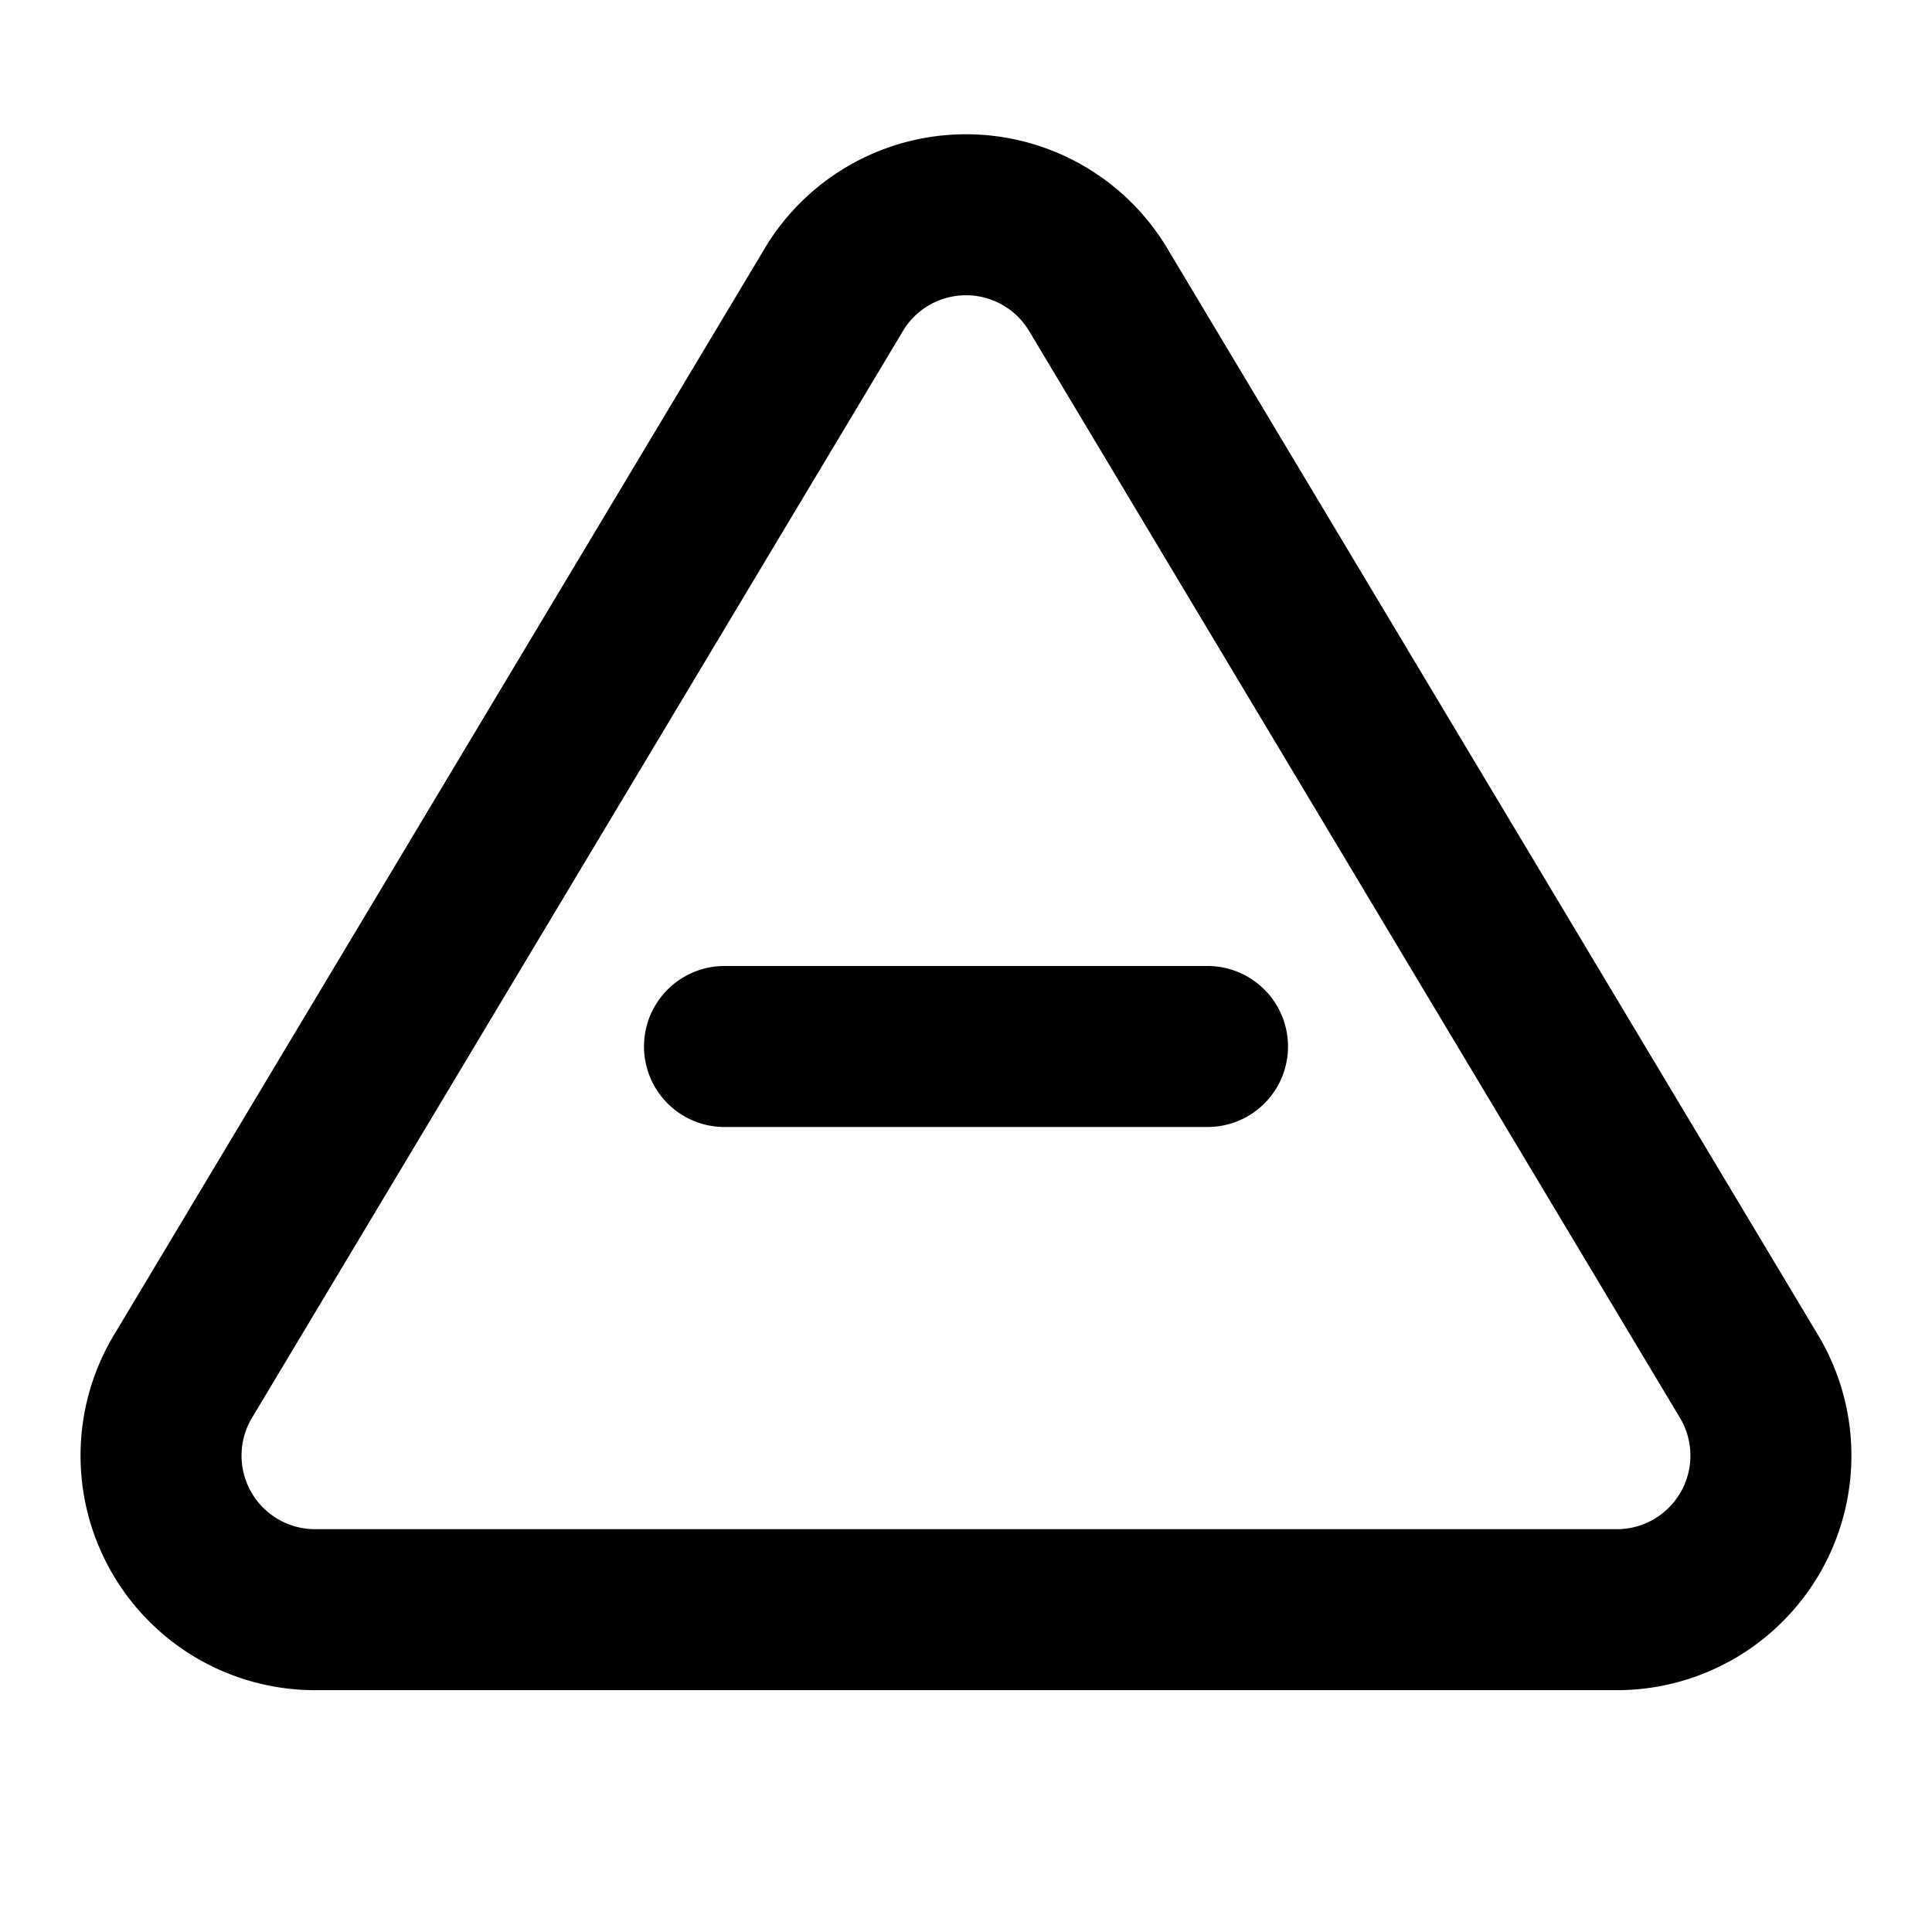<svg xmlns="http://www.w3.org/2000/svg" fill="none" stroke="currentColor" stroke-linecap="round" stroke-linejoin="round" stroke-width="2" viewBox="0 0 24 24"><path stroke="none" d="M0 0h24v24H0z"/><path d="M10.363 3.591 2.257 17.125a1.914 1.914 0 0 0 1.636 2.871h16.214a1.914 1.914 0 0 0 1.636-2.87L13.637 3.59a1.914 1.914 0 0 0-3.274 0zM9 13h6"/></svg>